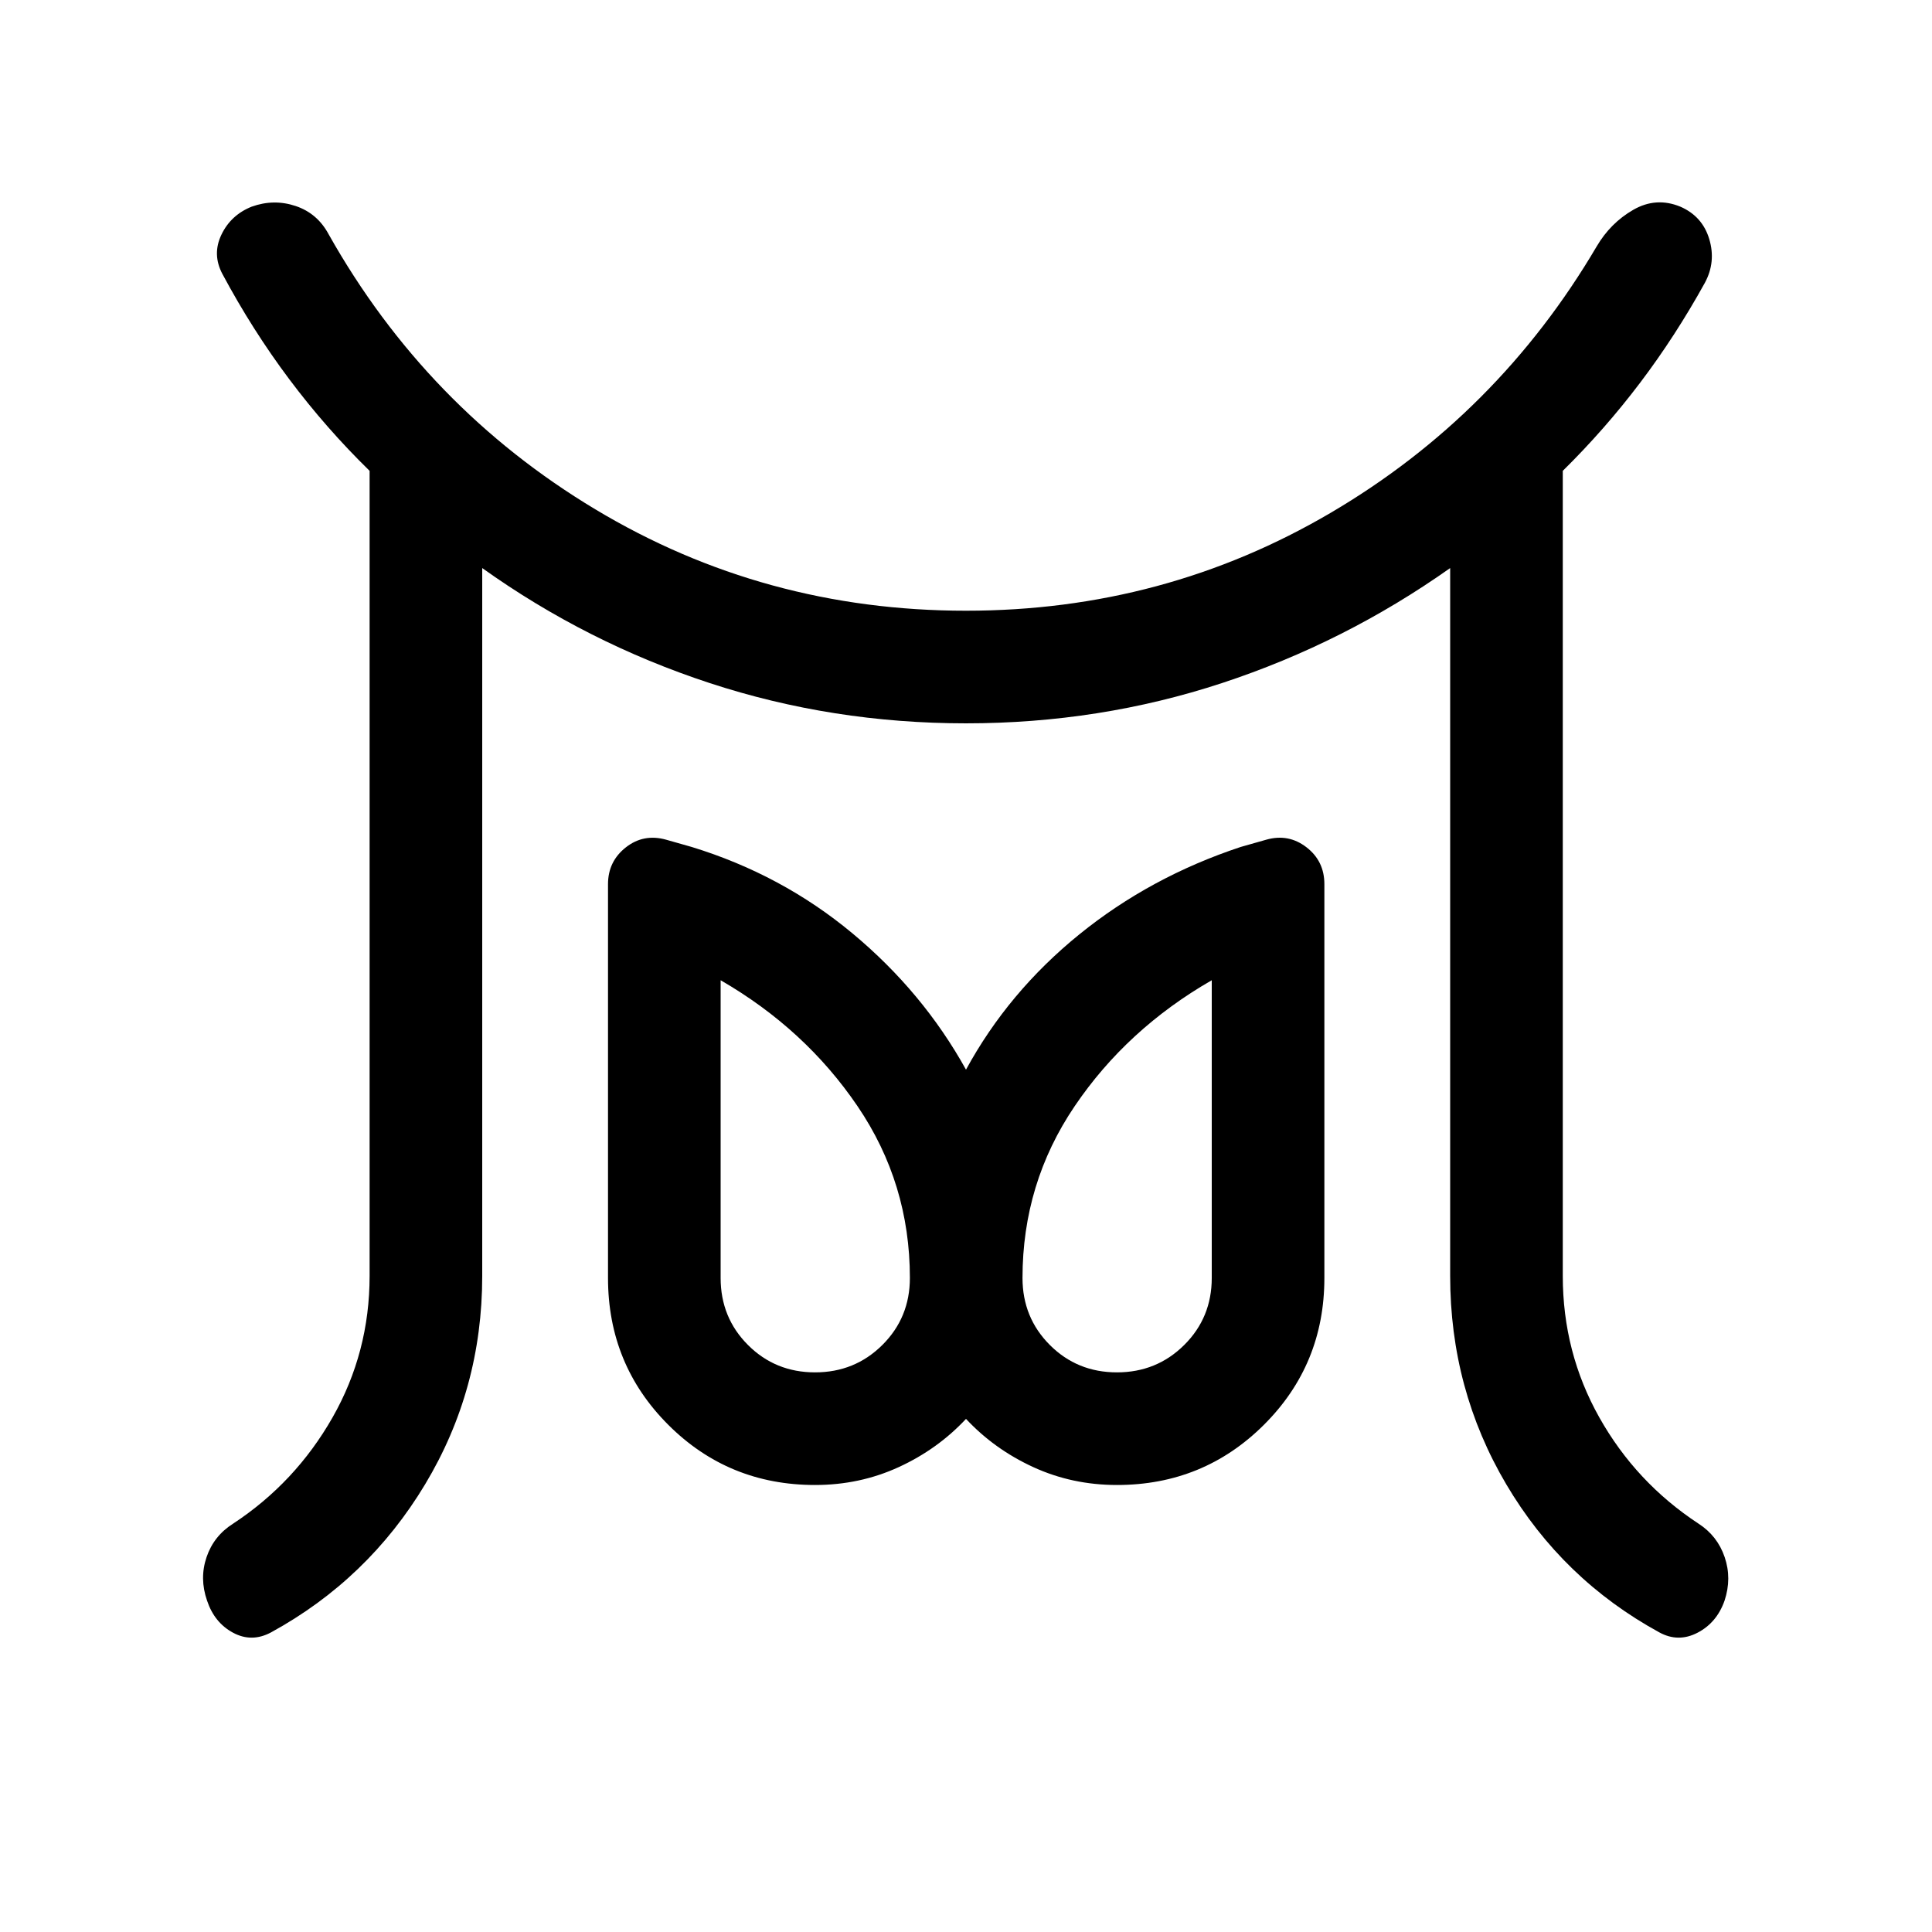 <svg xmlns="http://www.w3.org/2000/svg" height="24" viewBox="0 96 960 960" width="24"><path d="M405 777.923q19.731 0 33.424-13.596 13.692-13.596 13.692-33.327 0-47.039-26.019-85.347-26.02-38.307-68.02-62.577V731q0 19.731 13.596 33.327 13.596 13.596 33.327 13.596Zm150 0q19.731 0 33.423-13.596T602.115 731V583.076q-42.192 24.27-68.115 62.577-25.924 38.308-25.924 85.347 0 19.731 13.596 33.327 13.597 13.596 33.328 13.596ZM183.655 730V329.963q-21.654-21.154-39.942-45.558-18.289-24.404-33.212-52.289-5.154-9.73-.481-19.499 4.673-9.769 15.019-13.923 11.038-3.962 21.865-.327 10.826 3.634 16.403 14.057 48.539 86.231 132.462 136.635Q379.692 399.463 480 399.463q98.5 0 181.347-48.731 82.846-48.731 132-132.231 6.884-11.73 18.23-18.25 11.346-6.519 23.384-1.557 10.961 4.769 14.365 16.115 3.404 11.346-2.173 21.692-14.615 26.461-32.192 49.692-17.578 23.231-38.424 43.77V730q0 38 18.154 70.308 18.154 32.308 49.269 52.77 9.423 6.076 13.019 16.653 3.596 10.577-.057 21.615-3.846 10.961-13.423 15.942-9.577 4.98-19-.173-48.153-26.346-76.038-73.558Q720.577 786.346 720.577 730V378.269q-52.423 37.077-113.289 57.116Q546.423 455.423 480 455.423t-127.442-20.038q-61.019-20.039-112.942-57.116V730q0 56.346-28.385 103.557-28.384 47.212-76.538 73.558-9.615 5.153-18.884.173-9.269-4.981-12.923-15.942-3.846-11.038-.25-21.615 3.596-10.577 13.211-16.653 30.924-20.347 49.366-52.712Q183.655 768 183.655 730ZM405 833.883q-43.038 0-72.96-29.923-29.923-29.922-29.923-72.96V535.347q0-11.308 8.827-18.269 8.826-6.961 20.019-3.846l12.73 3.615q44.769 13.731 79.827 42.885 35.057 29.154 56.48 67.769 21.038-38.615 56.288-67.192 35.25-28.577 80.211-43.462l12.731-3.615q11-3.115 19.923 3.75 8.923 6.865 8.923 18.365V731q0 43.038-30.019 72.96-30.019 29.923-73.057 29.923-22.231 0-41.577-8.884-19.346-8.885-33.423-23.962-14.077 15.077-33.423 23.962-19.346 8.884-41.577 8.884ZM555 731Zm-150 0Z"/></svg>